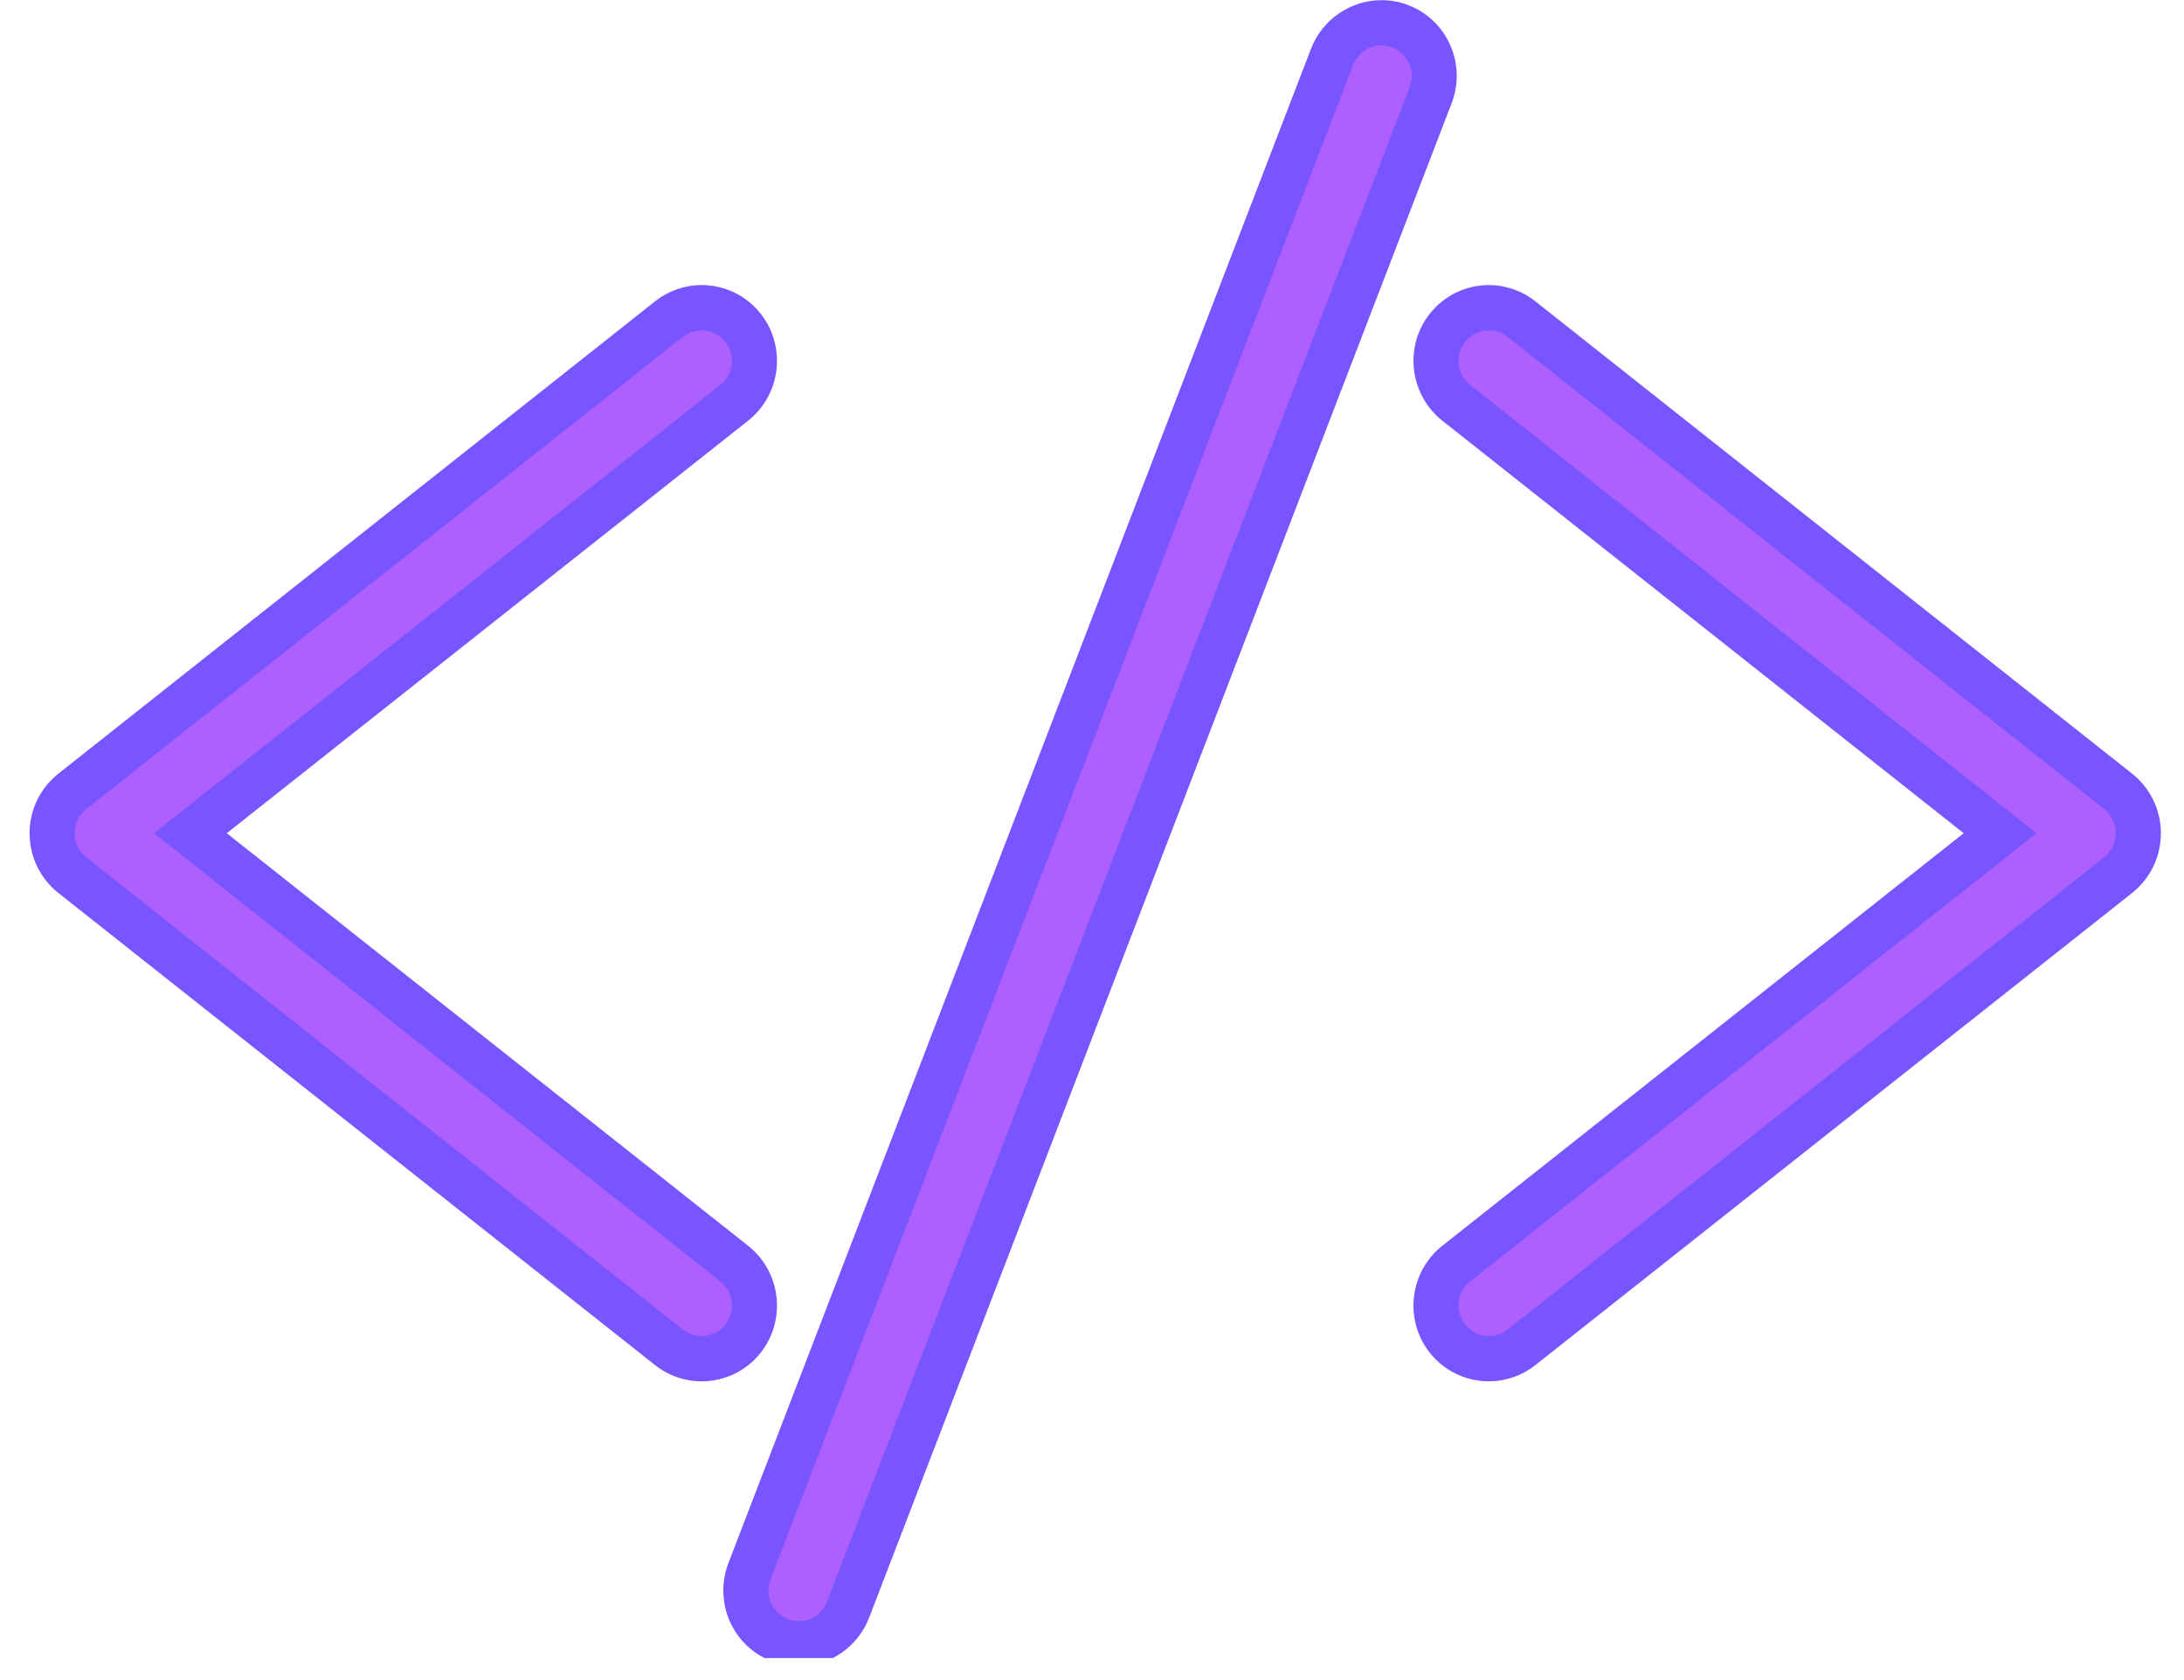 <svg xmlns="http://www.w3.org/2000/svg" xmlns:xlink="http://www.w3.org/1999/xlink" width="65" zoomAndPan="magnify" viewBox="0 0 48.75 37.5" height="50" preserveAspectRatio="xMidYMid meet" version="1.0"><defs><clipPath id="id1"><path d="M 0.641 6 L 18 6 L 18 31 L 0.641 31 Z M 0.641 6 " clip-rule="nonzero"/></clipPath><clipPath id="id2"><path d="M 31 6 L 48.254 6 L 48.254 31 L 31 31 Z M 31 6 " clip-rule="nonzero"/></clipPath><clipPath id="id3"><path d="M 16 0 L 33 0 L 33 37.008 L 16 37.008 Z M 16 0 " clip-rule="nonzero"/></clipPath></defs><path fill="#ad60ff" d="M 15.66 30.328 C 15.398 30.328 15.137 30.238 14.93 30.074 L 1.613 19.531 C 1.328 19.305 1.164 18.965 1.164 18.598 C 1.164 18.23 1.328 17.895 1.613 17.664 L 14.93 7.125 C 15.137 6.957 15.398 6.871 15.66 6.871 C 16.023 6.871 16.363 7.031 16.586 7.32 C 16.781 7.57 16.871 7.883 16.832 8.195 C 16.797 8.512 16.637 8.793 16.391 8.988 L 4.254 18.598 L 16.391 28.207 C 16.637 28.406 16.797 28.688 16.832 29 C 16.871 29.312 16.781 29.625 16.586 29.875 C 16.363 30.16 16.023 30.328 15.66 30.328 " fill-opacity="1" fill-rule="nonzero"/><g clip-path="url(#id1)"><path fill="#7855ff" d="M 15.66 6.363 C 15.285 6.363 14.918 6.492 14.621 6.727 L 1.301 17.27 C 0.895 17.594 0.66 18.078 0.66 18.598 C 0.66 19.121 0.895 19.605 1.301 19.93 L 14.621 30.469 C 14.914 30.703 15.285 30.832 15.66 30.832 C 16.18 30.832 16.664 30.598 16.984 30.188 C 17.262 29.832 17.383 29.391 17.332 28.941 C 17.277 28.492 17.055 28.09 16.703 27.809 L 5.062 18.598 L 16.703 9.387 C 17.055 9.105 17.277 8.703 17.332 8.258 C 17.383 7.809 17.262 7.363 16.984 7.008 C 16.664 6.598 16.18 6.363 15.66 6.363 Z M 15.66 7.375 C 15.863 7.375 16.062 7.465 16.191 7.633 C 16.426 7.93 16.375 8.359 16.082 8.59 L 3.438 18.598 L 16.082 28.605 C 16.375 28.836 16.426 29.266 16.191 29.562 C 16.062 29.734 15.863 29.82 15.66 29.82 C 15.516 29.82 15.367 29.773 15.242 29.676 L 1.922 19.133 C 1.762 19.004 1.664 18.805 1.664 18.598 C 1.664 18.387 1.762 18.191 1.922 18.062 L 15.242 7.52 C 15.367 7.422 15.516 7.375 15.66 7.375 " fill-opacity="1" fill-rule="nonzero"/></g><path fill="#ad60ff" d="M 33.234 30.328 C 32.871 30.328 32.531 30.16 32.305 29.875 C 31.902 29.359 31.992 28.613 32.504 28.207 L 44.645 18.598 L 32.504 8.988 C 31.992 8.582 31.902 7.836 32.305 7.32 C 32.531 7.031 32.871 6.871 33.234 6.871 C 33.496 6.871 33.758 6.957 33.965 7.125 L 47.281 17.664 C 47.566 17.895 47.73 18.23 47.73 18.598 C 47.73 18.965 47.566 19.305 47.281 19.531 L 33.965 30.074 C 33.758 30.238 33.496 30.328 33.234 30.328 " fill-opacity="1" fill-rule="nonzero"/><g clip-path="url(#id2)"><path fill="#7855ff" d="M 33.234 6.363 C 32.715 6.363 32.234 6.598 31.91 7.008 C 31.336 7.742 31.465 8.809 32.191 9.387 L 43.832 18.598 L 32.191 27.809 C 31.465 28.387 31.336 29.453 31.91 30.188 C 32.234 30.598 32.715 30.832 33.234 30.832 C 33.609 30.832 33.977 30.703 34.273 30.469 L 47.594 19.93 C 48 19.605 48.234 19.121 48.234 18.598 C 48.234 18.078 48 17.594 47.594 17.27 L 34.273 6.727 C 33.98 6.492 33.609 6.363 33.234 6.363 Z M 33.234 7.375 C 33.379 7.375 33.527 7.422 33.652 7.52 L 46.973 18.062 C 47.133 18.191 47.227 18.387 47.227 18.598 C 47.227 18.805 47.133 19.004 46.973 19.133 L 33.652 29.676 C 33.527 29.773 33.379 29.82 33.234 29.82 C 33.031 29.82 32.836 29.734 32.703 29.562 C 32.469 29.266 32.52 28.836 32.812 28.605 L 45.457 18.598 L 32.812 8.59 C 32.52 8.359 32.469 7.93 32.703 7.633 C 32.836 7.465 33.035 7.375 33.234 7.375 " fill-opacity="1" fill-rule="nonzero"/></g><path fill="#ad60ff" d="M 17.828 36.688 C 17.684 36.688 17.539 36.66 17.402 36.609 C 17.109 36.492 16.875 36.27 16.75 35.98 C 16.621 35.691 16.613 35.367 16.727 35.074 L 29.734 1.266 C 29.91 0.812 30.352 0.508 30.836 0.508 C 30.98 0.508 31.125 0.535 31.262 0.59 C 31.867 0.824 32.172 1.516 31.938 2.125 L 18.93 35.93 C 18.754 36.383 18.312 36.688 17.828 36.688 " fill-opacity="1" fill-rule="nonzero"/><g clip-path="url(#id3)"><path fill="#7855ff" d="M 30.836 0.004 C 30.145 0.004 29.516 0.438 29.266 1.082 L 16.258 34.891 C 16.098 35.312 16.109 35.77 16.289 36.188 C 16.473 36.598 16.801 36.918 17.223 37.078 C 17.418 37.156 17.621 37.195 17.828 37.195 C 18.52 37.195 19.148 36.758 19.398 36.113 L 32.402 2.305 C 32.738 1.434 32.309 0.453 31.441 0.117 C 31.25 0.039 31.043 0.004 30.836 0.004 Z M 30.836 1.012 C 30.918 1.012 31 1.027 31.078 1.059 C 31.43 1.195 31.602 1.59 31.469 1.941 L 18.461 35.746 C 18.355 36.02 18.102 36.184 17.828 36.184 C 17.746 36.184 17.664 36.168 17.582 36.137 C 17.234 36 17.062 35.605 17.199 35.254 L 30.203 1.449 C 30.309 1.18 30.562 1.012 30.836 1.012 " fill-opacity="1" fill-rule="nonzero"/></g></svg>